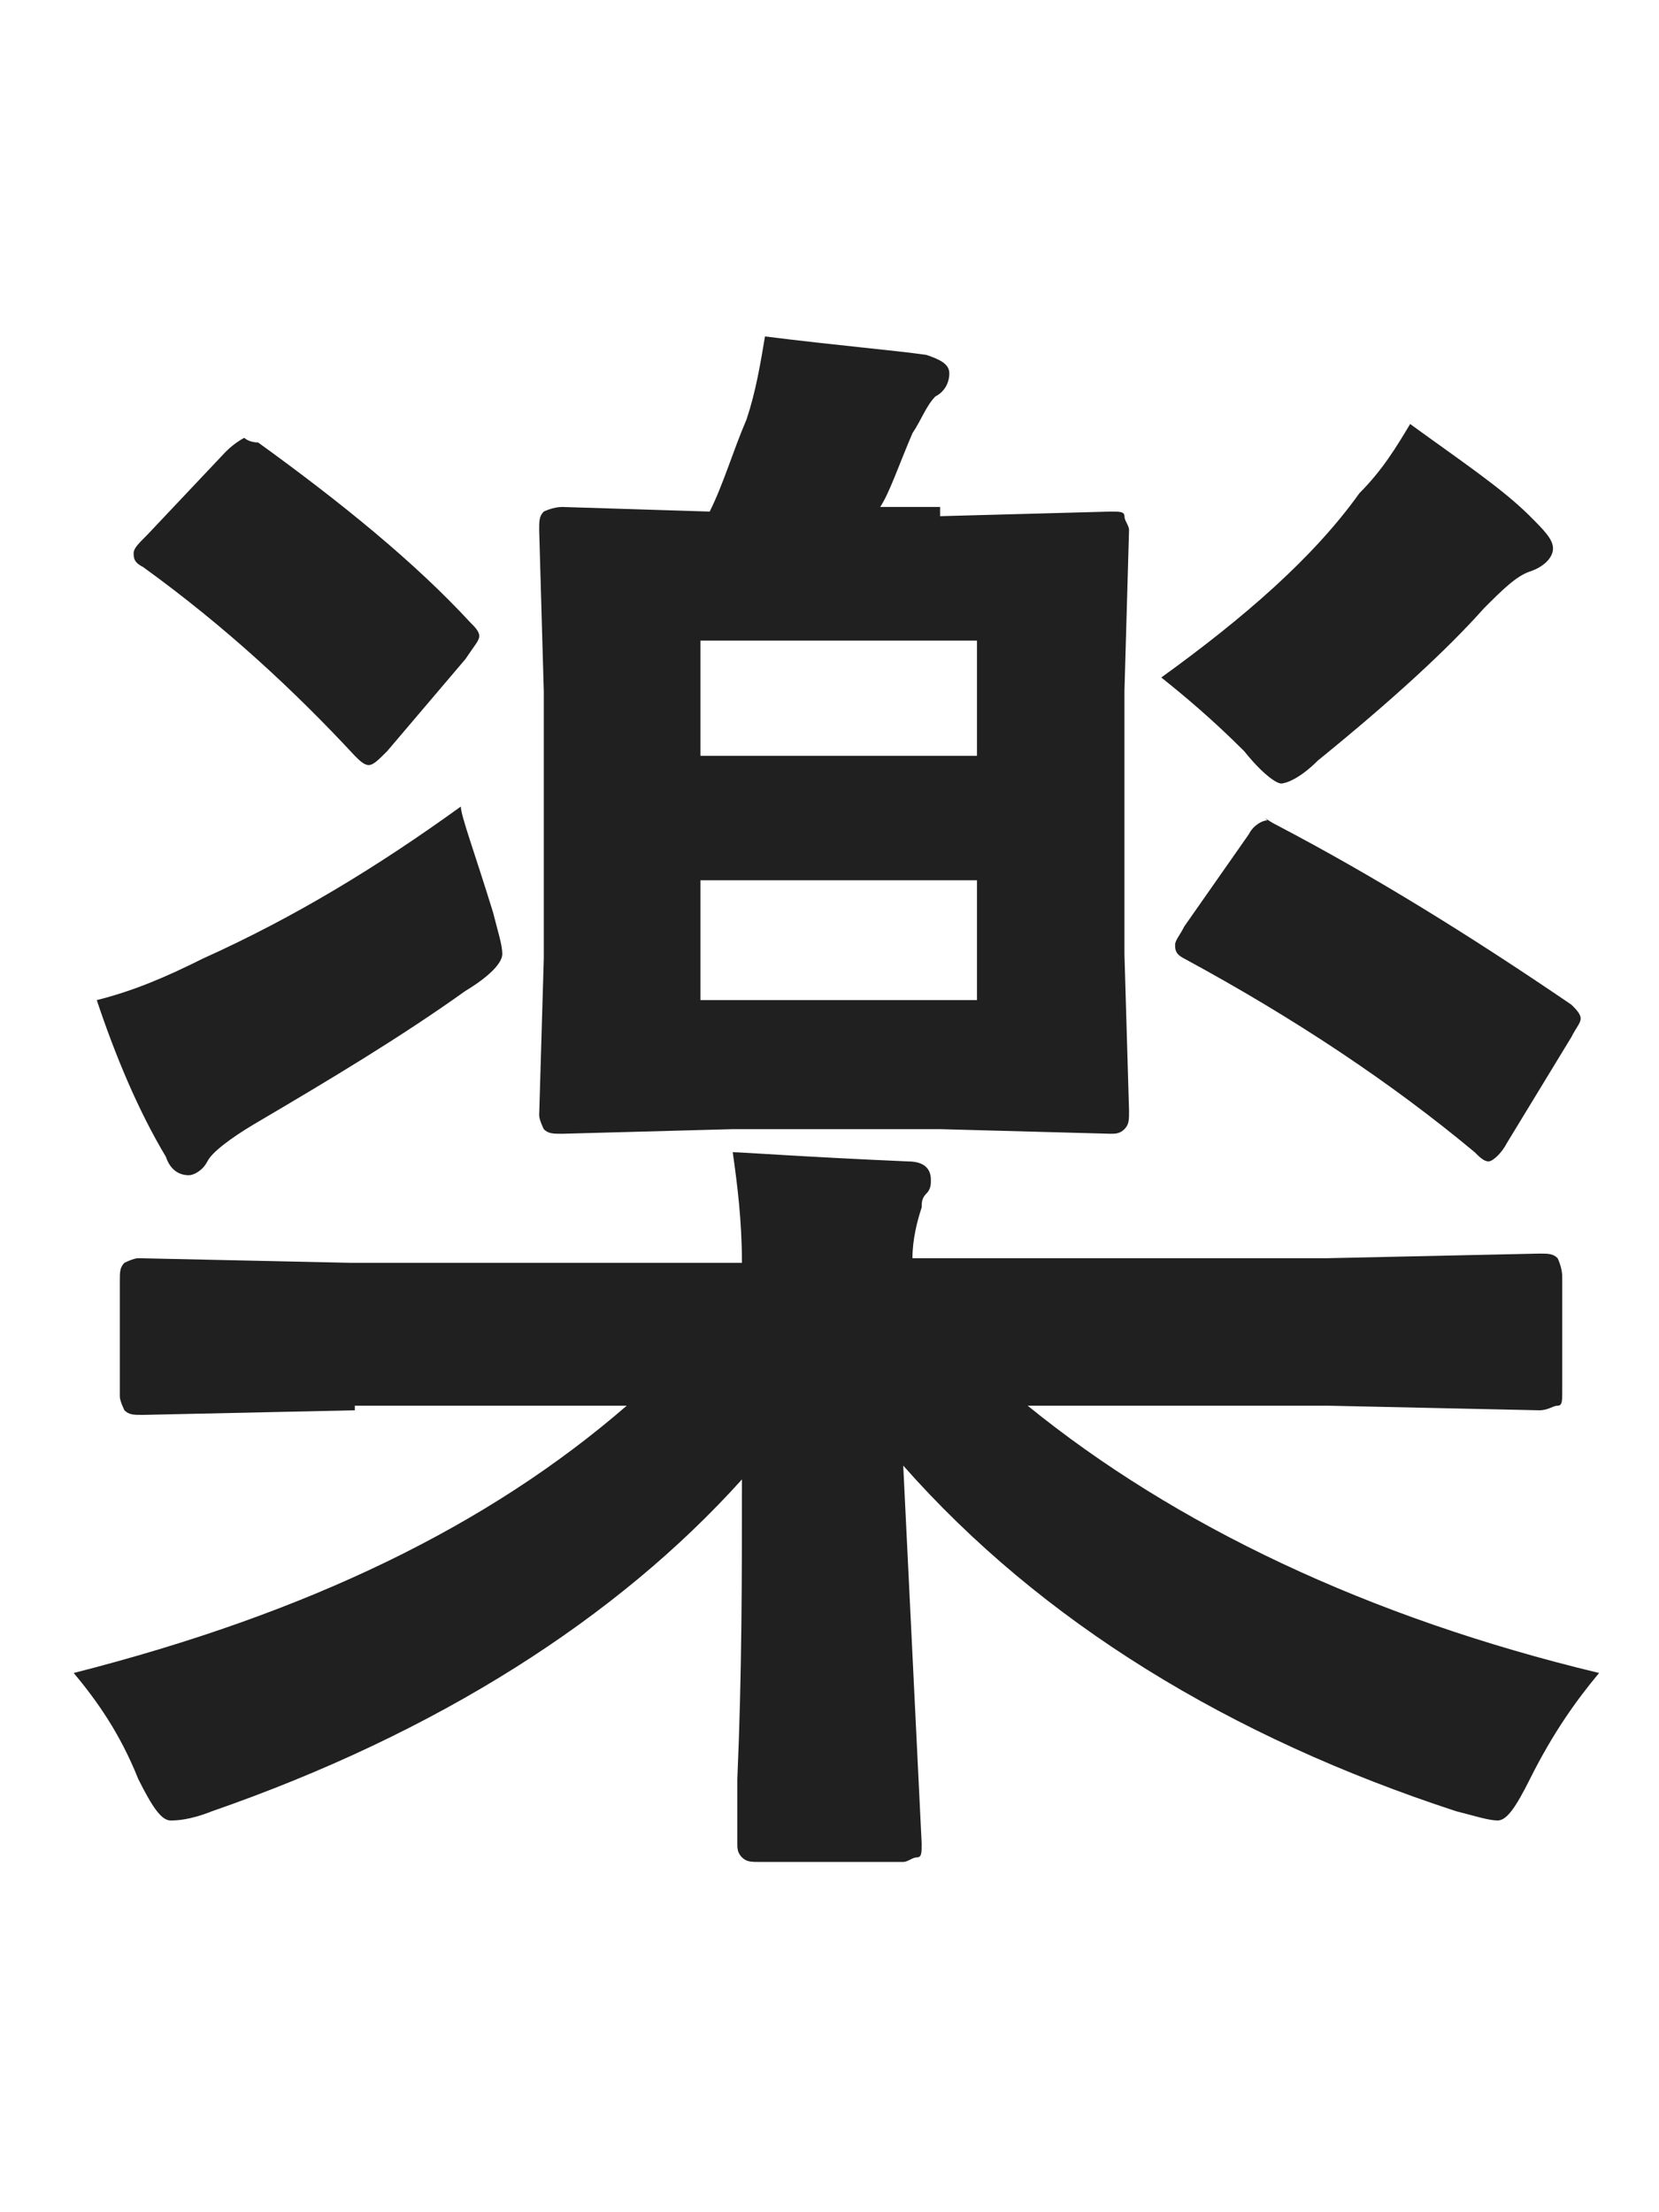<?xml version="1.0" encoding="utf-8"?>
<!-- Generator: Adobe Illustrator 27.8.1, SVG Export Plug-In . SVG Version: 6.00 Build 0)  -->
<svg version="1.1" id="Calque_1" xmlns="http://www.w3.org/2000/svg" xmlns:xlink="http://www.w3.org/1999/xlink" x="0px" y="0px"
	 viewBox="0 0 36 48" style="enable-background:new 0 0 36 48;" xml:space="preserve">
<style type="text/css">
	.st0{enable-background:new    ;}
	.st1{fill:#202020;}
</style>
<g class="st0">
	<path class="st1" d="M7.7,30.6l-4.6,0.1c-0.2,0-0.3,0-0.4-0.1c0,0-0.1-0.2-0.1-0.3v-2.5c0-0.2,0-0.3,0.1-0.4c0,0,0.2-0.1,0.3-0.1
		l4.6,0.1h8.5c0-0.9-0.1-1.7-0.2-2.4c0.2,0,1.5,0.1,3.8,0.2c0.4,0,0.5,0.2,0.5,0.4c0,0.1,0,0.2-0.1,0.3c-0.1,0.1-0.1,0.2-0.1,0.3
		c-0.1,0.3-0.2,0.7-0.2,1.1h9l4.6-0.1c0.2,0,0.3,0,0.4,0.1c0,0,0.1,0.2,0.1,0.4v2.5c0,0.2,0,0.3-0.1,0.3s-0.2,0.1-0.4,0.1l-4.6-0.1
		h-6.5c3.2,2.6,7.4,4.6,12.4,5.8c-0.5,0.6-1,1.3-1.5,2.3c-0.3,0.6-0.5,0.9-0.7,0.9c-0.2,0-0.5-0.1-0.9-0.2c-4.9-1.6-9-4.1-12-7.5
		L20,40c0,0.2,0,0.3-0.1,0.3s-0.2,0.1-0.3,0.1h-3.1c-0.2,0-0.3,0-0.4-0.1s-0.1-0.2-0.1-0.3s0-0.6,0-1.4c0.1-2.3,0.1-4.4,0.1-6.5
		c-2.7,3-6.6,5.5-11.5,7.2c-0.5,0.2-0.8,0.2-0.9,0.2c-0.2,0-0.4-0.3-0.7-0.9c-0.4-1-0.9-1.7-1.4-2.3c5.1-1.3,9-3.2,12-5.8H7.7z
		 M10,17.5c0,0.2,0.3,1,0.7,2.3c0.1,0.4,0.2,0.7,0.2,0.9c0,0.2-0.3,0.5-0.8,0.8c-1.4,1-2.9,1.9-4.6,2.9c-0.5,0.3-0.9,0.6-1,0.8
		c-0.1,0.2-0.3,0.3-0.4,0.3c-0.2,0-0.4-0.1-0.5-0.4c-0.6-1-1.1-2.2-1.5-3.4c0.8-0.2,1.5-0.5,2.3-0.9C6.4,19.9,8.2,18.8,10,17.5z
		 M5.6,9.6c1.8,1.3,3.4,2.6,4.6,3.9c0.1,0.1,0.2,0.2,0.2,0.3c0,0.1-0.1,0.2-0.3,0.5l-1.7,2c-0.2,0.2-0.3,0.3-0.4,0.3
		c-0.1,0-0.2-0.1-0.3-0.2c-1.3-1.4-2.8-2.8-4.6-4.1c-0.2-0.1-0.2-0.2-0.2-0.3s0.1-0.2,0.3-0.4l1.7-1.8c0.2-0.2,0.4-0.3,0.4-0.3
		S5.4,9.6,5.6,9.6z M20.4,11.2l3.7-0.1c0.2,0,0.3,0,0.3,0.1s0.1,0.2,0.1,0.3L24.4,15v5.7l0.1,3.4c0,0.2,0,0.3-0.1,0.4
		s-0.2,0.1-0.3,0.1l-3.7-0.1h-4.5l-3.7,0.1c-0.2,0-0.3,0-0.4-0.1c0,0-0.1-0.2-0.1-0.3l0.1-3.4V15l-0.1-3.5c0-0.2,0-0.3,0.1-0.4
		c0,0,0.2-0.1,0.4-0.1l3.2,0.1c0.3-0.6,0.5-1.3,0.8-2c0.2-0.6,0.3-1.2,0.4-1.8c1.6,0.2,2.8,0.3,3.5,0.4c0.3,0.1,0.5,0.2,0.5,0.4
		c0,0.2-0.1,0.4-0.3,0.5c-0.2,0.2-0.3,0.5-0.5,0.8c-0.3,0.7-0.5,1.3-0.7,1.6H20.4z M21.2,13.9h-6v2.5h6V13.9z M21.2,21.7v-2.6h-6
		v2.6H21.2z M25.2,14.7c1.8-1.3,3.3-2.6,4.3-4c0.5-0.5,0.8-1,1.1-1.5c1.1,0.8,2,1.4,2.6,2c0.3,0.3,0.5,0.5,0.5,0.7
		c0,0.2-0.2,0.4-0.5,0.5c-0.3,0.1-0.6,0.4-1,0.8c-0.8,0.9-2,2-3.6,3.3c-0.4,0.4-0.7,0.5-0.8,0.5c-0.1,0-0.4-0.2-0.8-0.7
		C26.3,15.6,25.7,15.1,25.2,14.7z M27.7,17.9c2.1,1.1,4.2,2.4,6.4,3.9c0.1,0.1,0.2,0.2,0.2,0.3s-0.1,0.2-0.2,0.4l-1.4,2.3
		c-0.1,0.2-0.3,0.4-0.4,0.4S32.1,25.1,32,25c-1.8-1.5-3.9-2.9-6.3-4.2c-0.2-0.1-0.2-0.2-0.2-0.3c0-0.1,0.1-0.2,0.2-0.4l1.4-2
		c0.1-0.2,0.3-0.3,0.4-0.3C27.4,17.7,27.5,17.8,27.7,17.9z"/>
</g>
</svg>
